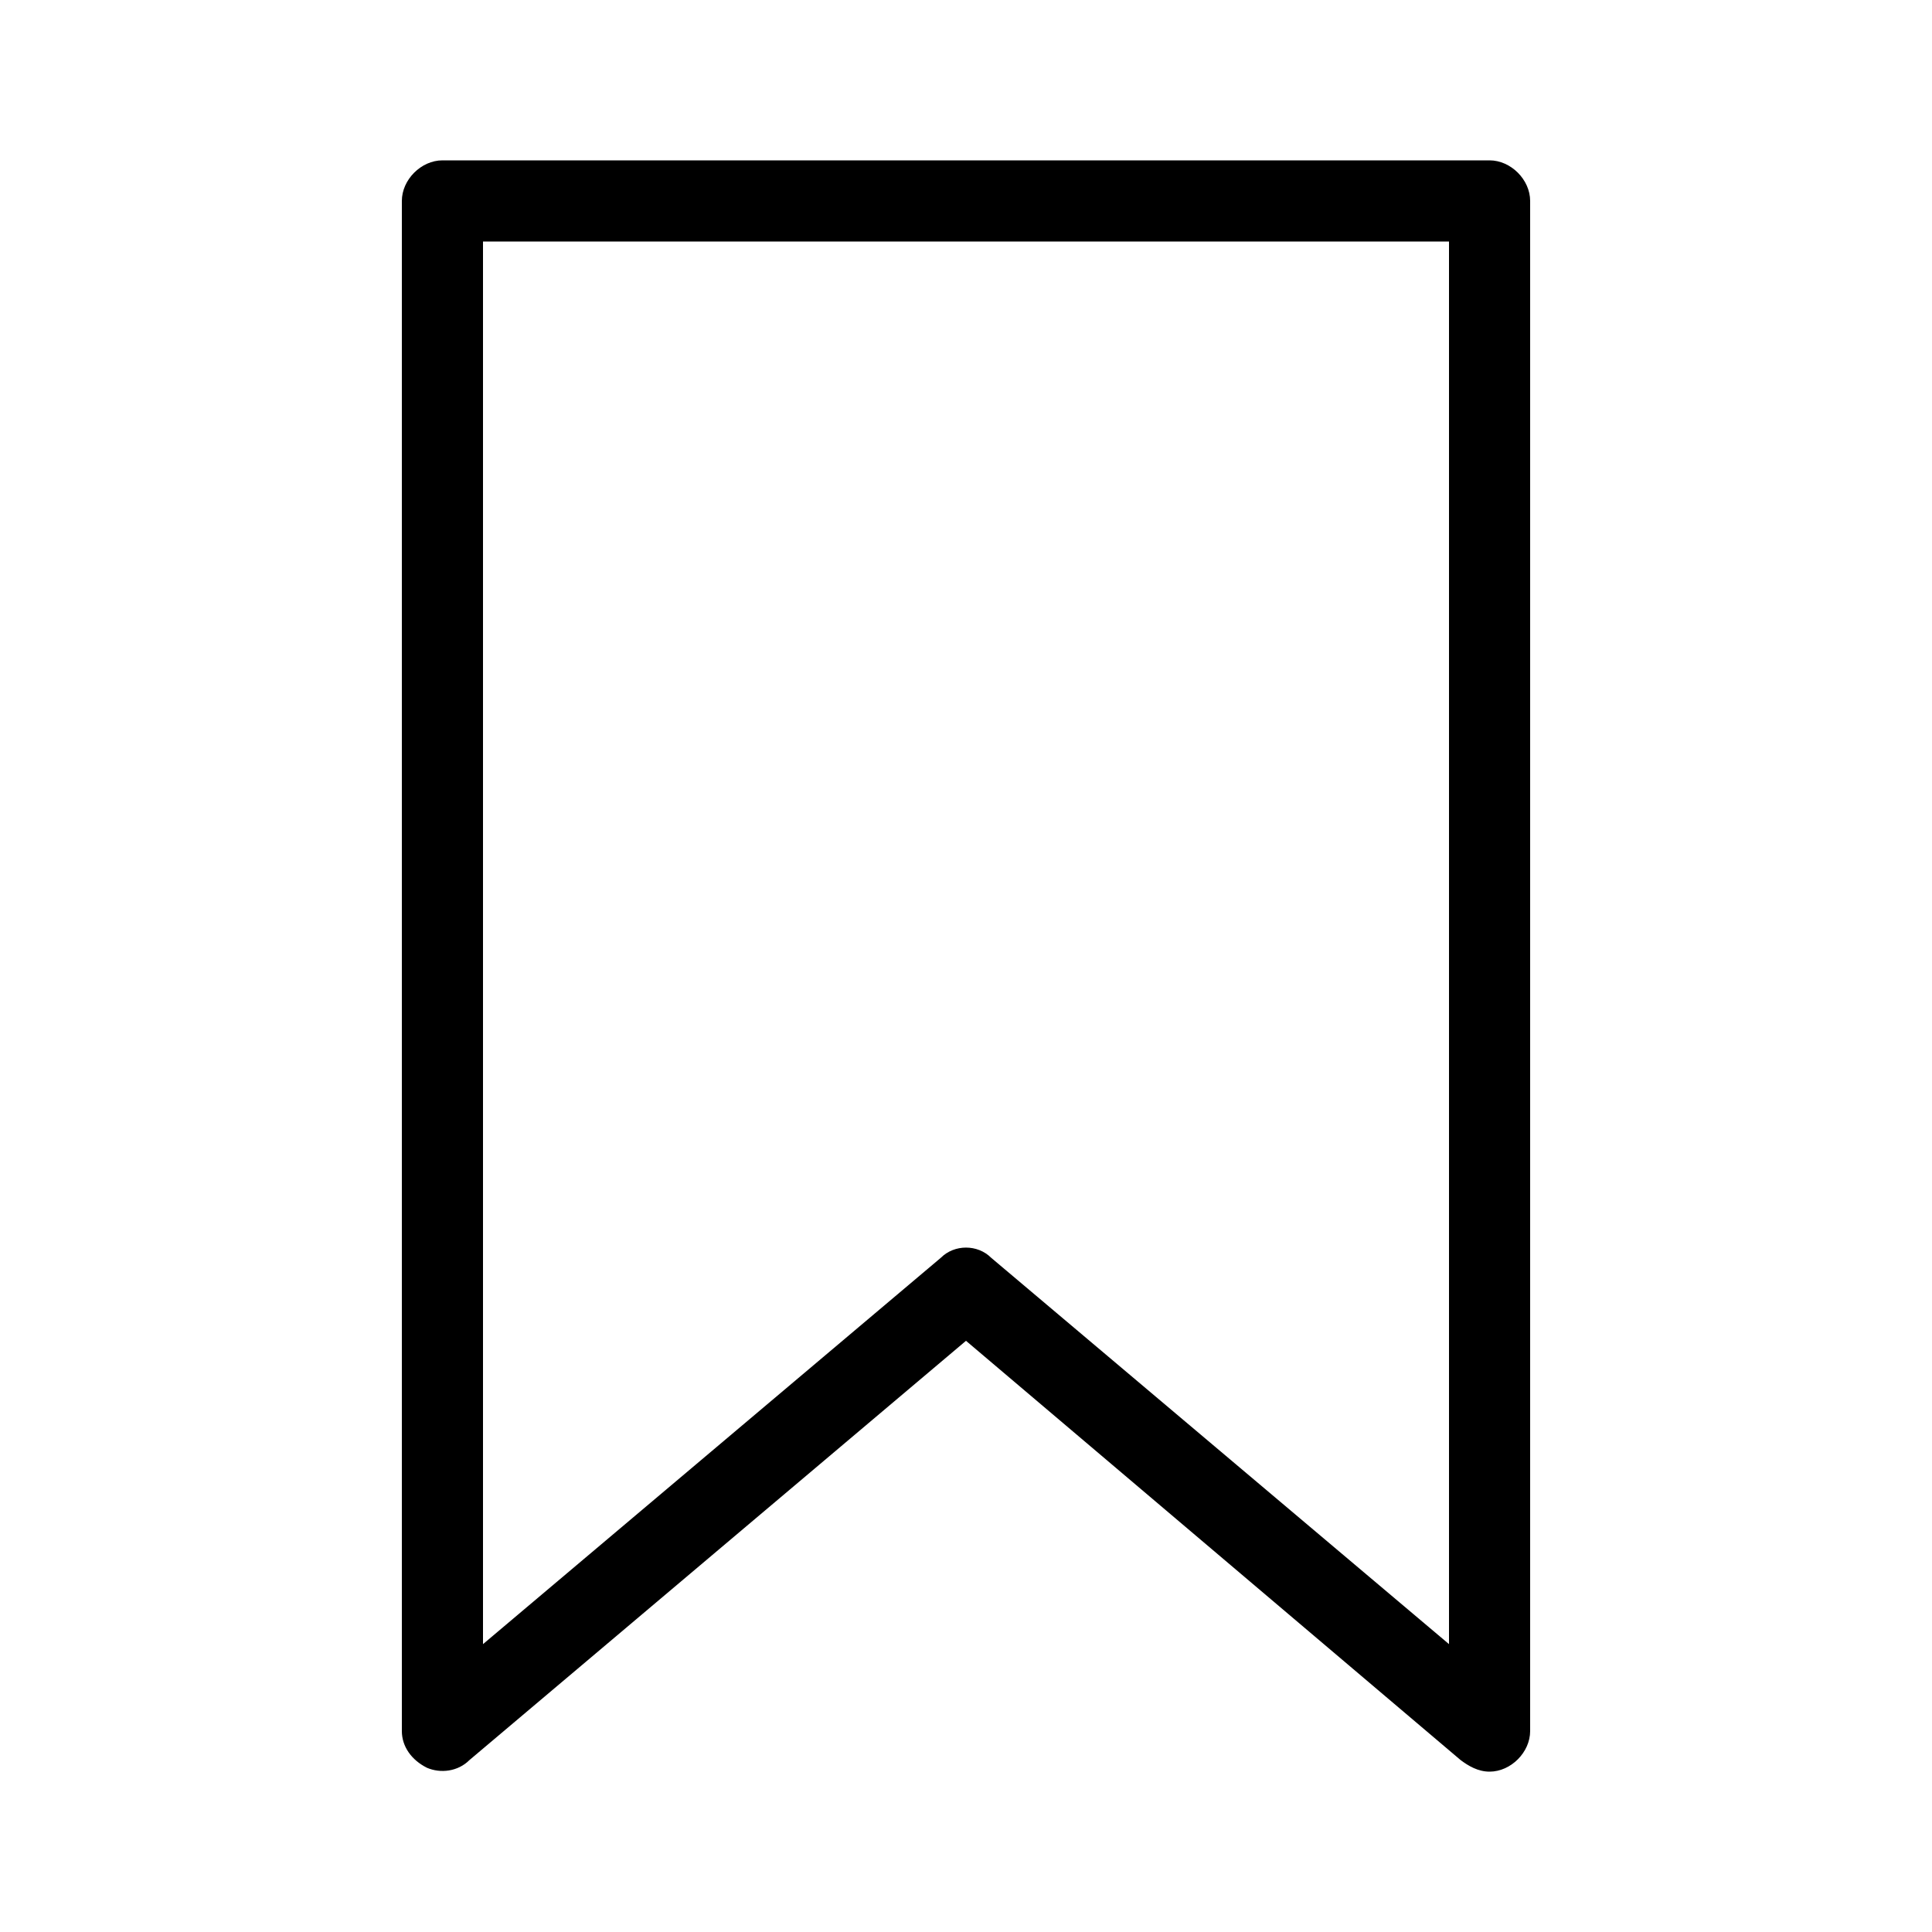 <svg xmlns="http://www.w3.org/2000/svg" width="24" height="24" viewBox="0 0 24 24">
<path d="M18.504 1.992h-13.008c-0.264 0-0.504 0.24-0.504 0.504v19.008c0 0.192 0.12 0.36 0.312 0.456 0.168 0.072 0.384 0.048 0.528-0.096l6.168-5.208 6.144 5.208c0.096 0.072 0.216 0.144 0.36 0.144 0.264 0 0.504-0.24 0.504-0.504v-19.008c0-0.264-0.24-0.504-0.504-0.504zM18 20.424l-5.688-4.8c-0.168-0.168-0.456-0.168-0.624 0l-5.688 4.8v-17.424h12v17.424z"></path>
</svg>
